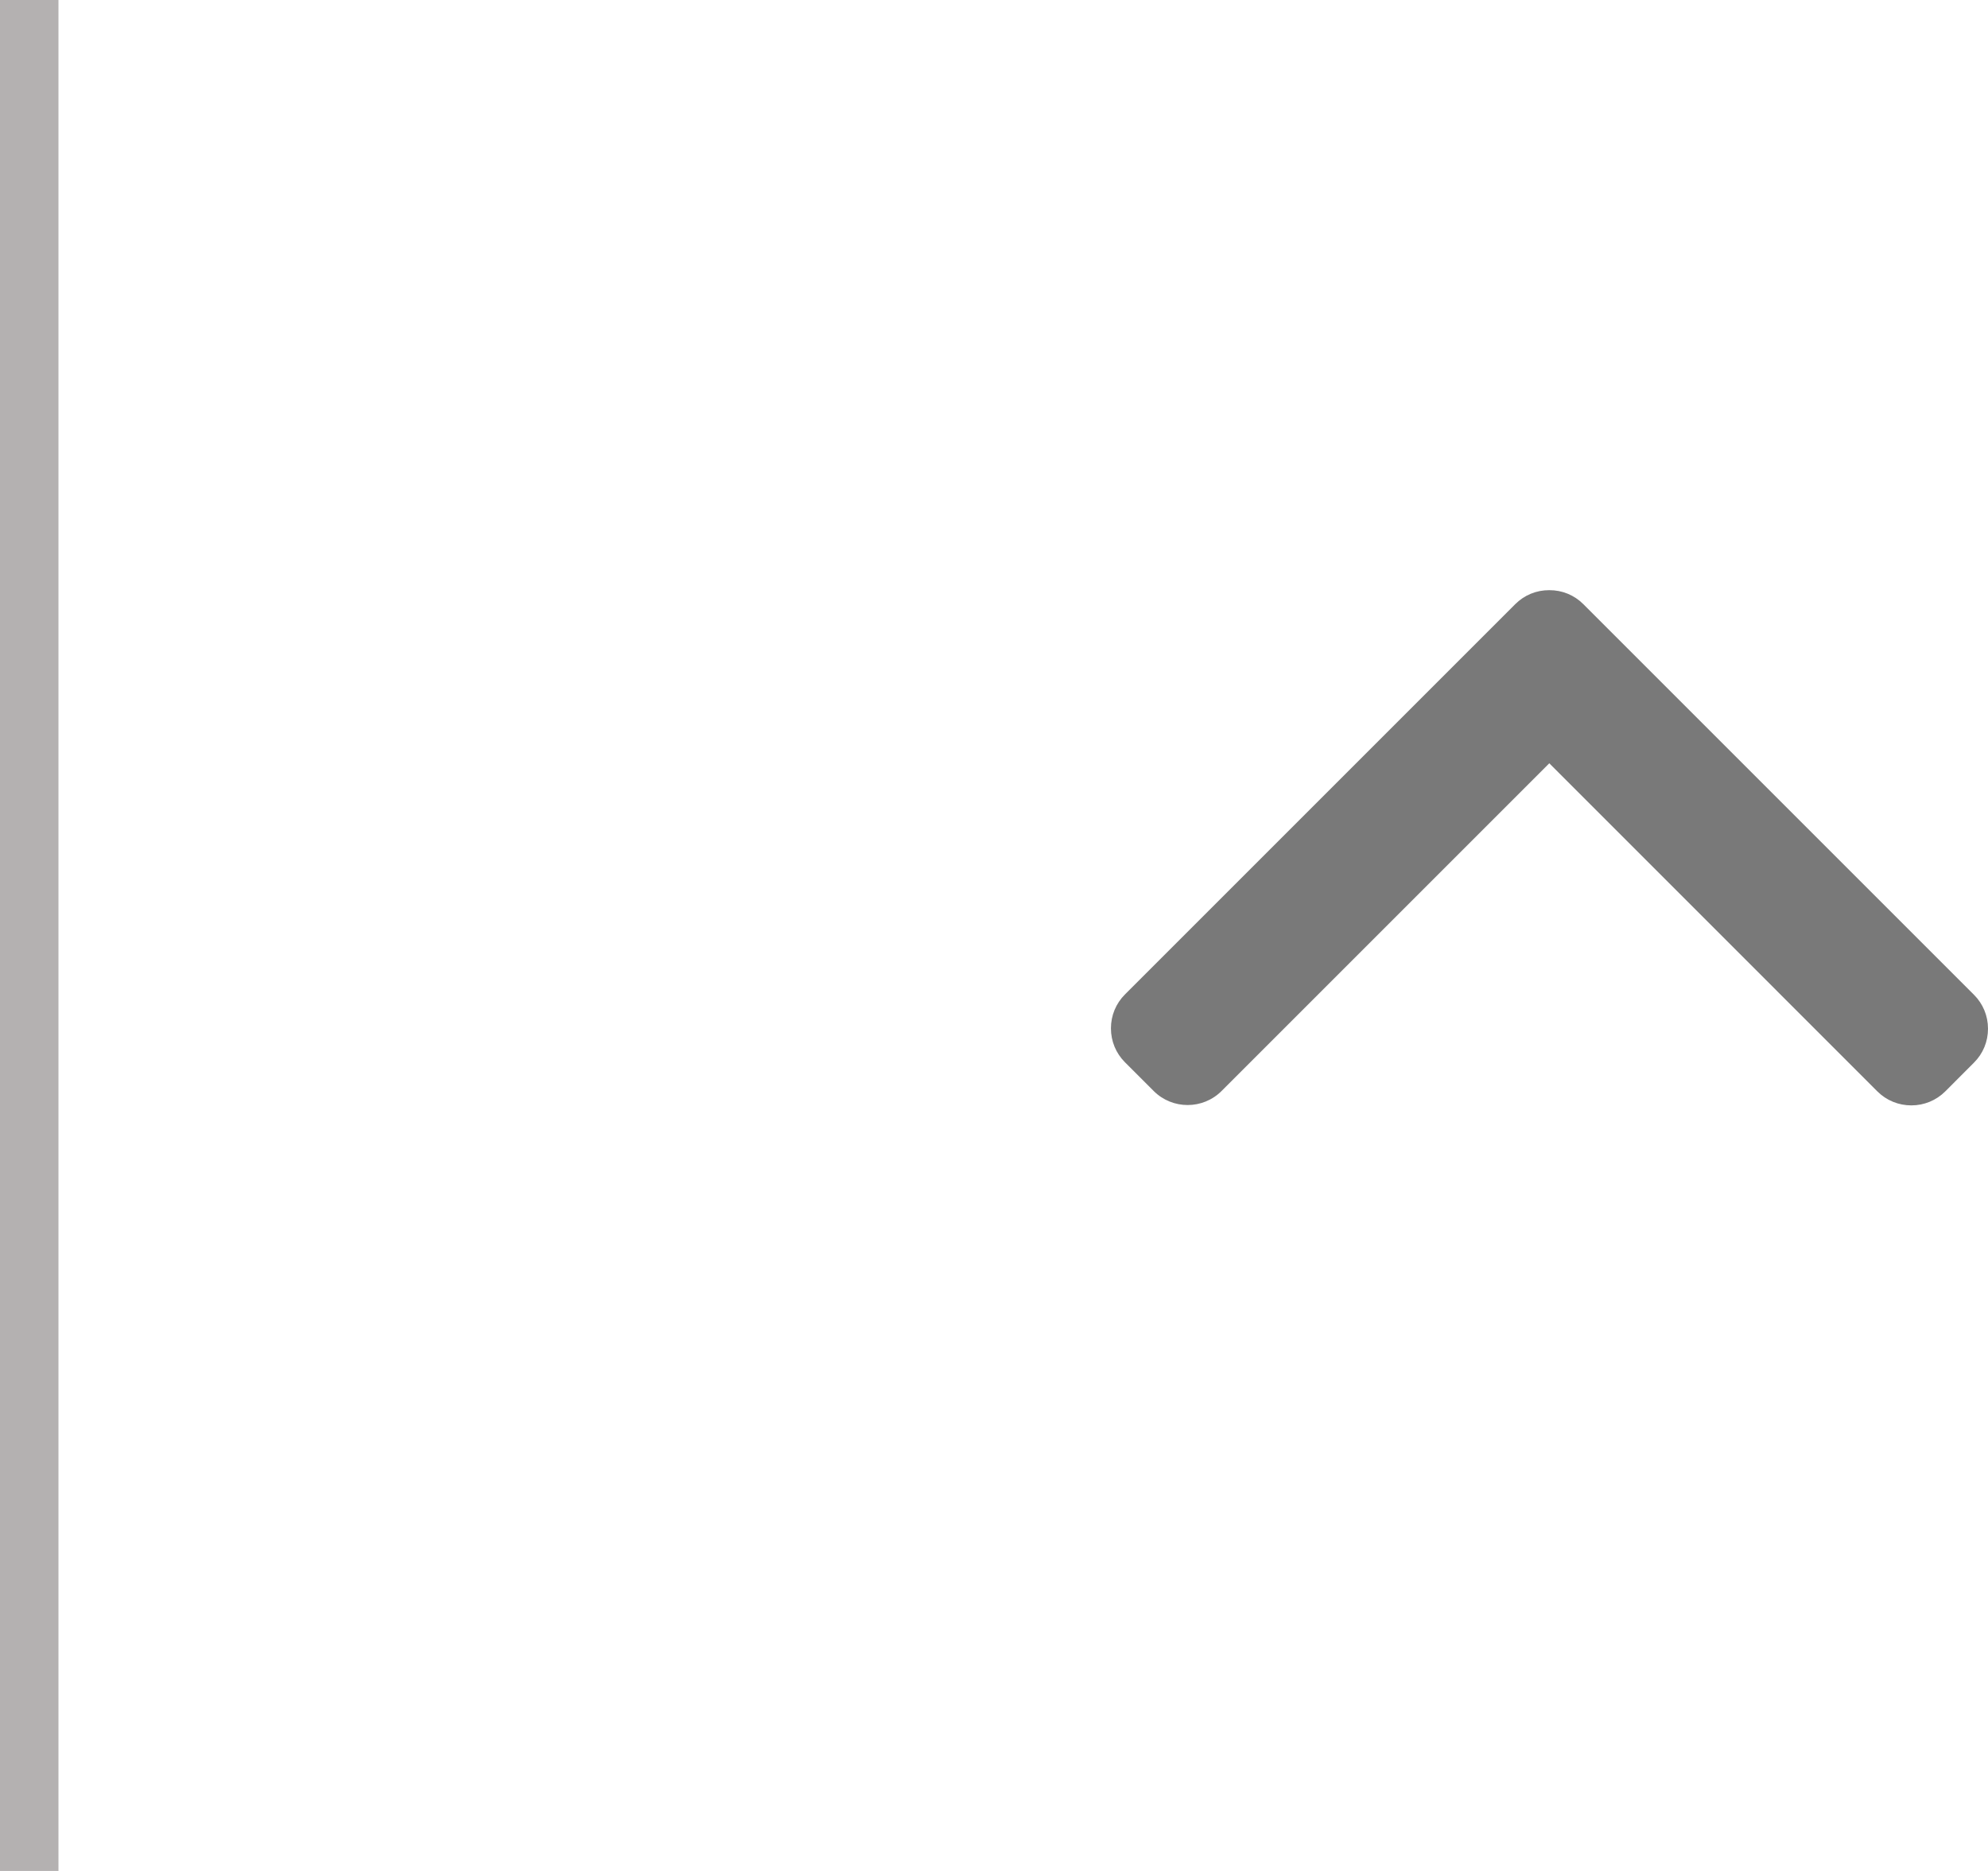 <svg  width="34" height="32" viewBox="0 0 34 32" fill="none" xmlns="http://www.w3.org/2000/svg">
  <line x1="0.5" y1="2.18557e-08" x2="0.5" y2="32" stroke="#B4B1B1" />
  <g clip-path="url(#clip0)" transform="rotate(180 26.5 15)">
    <path d="M27.085 19.667L33.76 12.992C33.915 12.837 34 12.631 34 12.412C34 12.192 33.915 11.986 33.76 11.831L33.269 11.34C32.949 11.02 32.428 11.02 32.108 11.34L26.503 16.945L20.892 11.333C20.737 11.179 20.531 11.094 20.311 11.094C20.092 11.094 19.886 11.179 19.731 11.333L19.24 11.825C19.085 11.979 19 12.185 19 12.405C19 12.625 19.085 12.831 19.24 12.986L25.921 19.667C26.076 19.822 26.283 19.907 26.503 19.906C26.724 19.907 26.93 19.822 27.085 19.667Z" fill="#797979"/>
  </g>
  <defs>
    <clipPath id="clip0">
      <rect width="15" height="15" fill="white" transform="translate(34 8) rotate(90)"/>
    </clipPath>
  </defs>
</svg>
